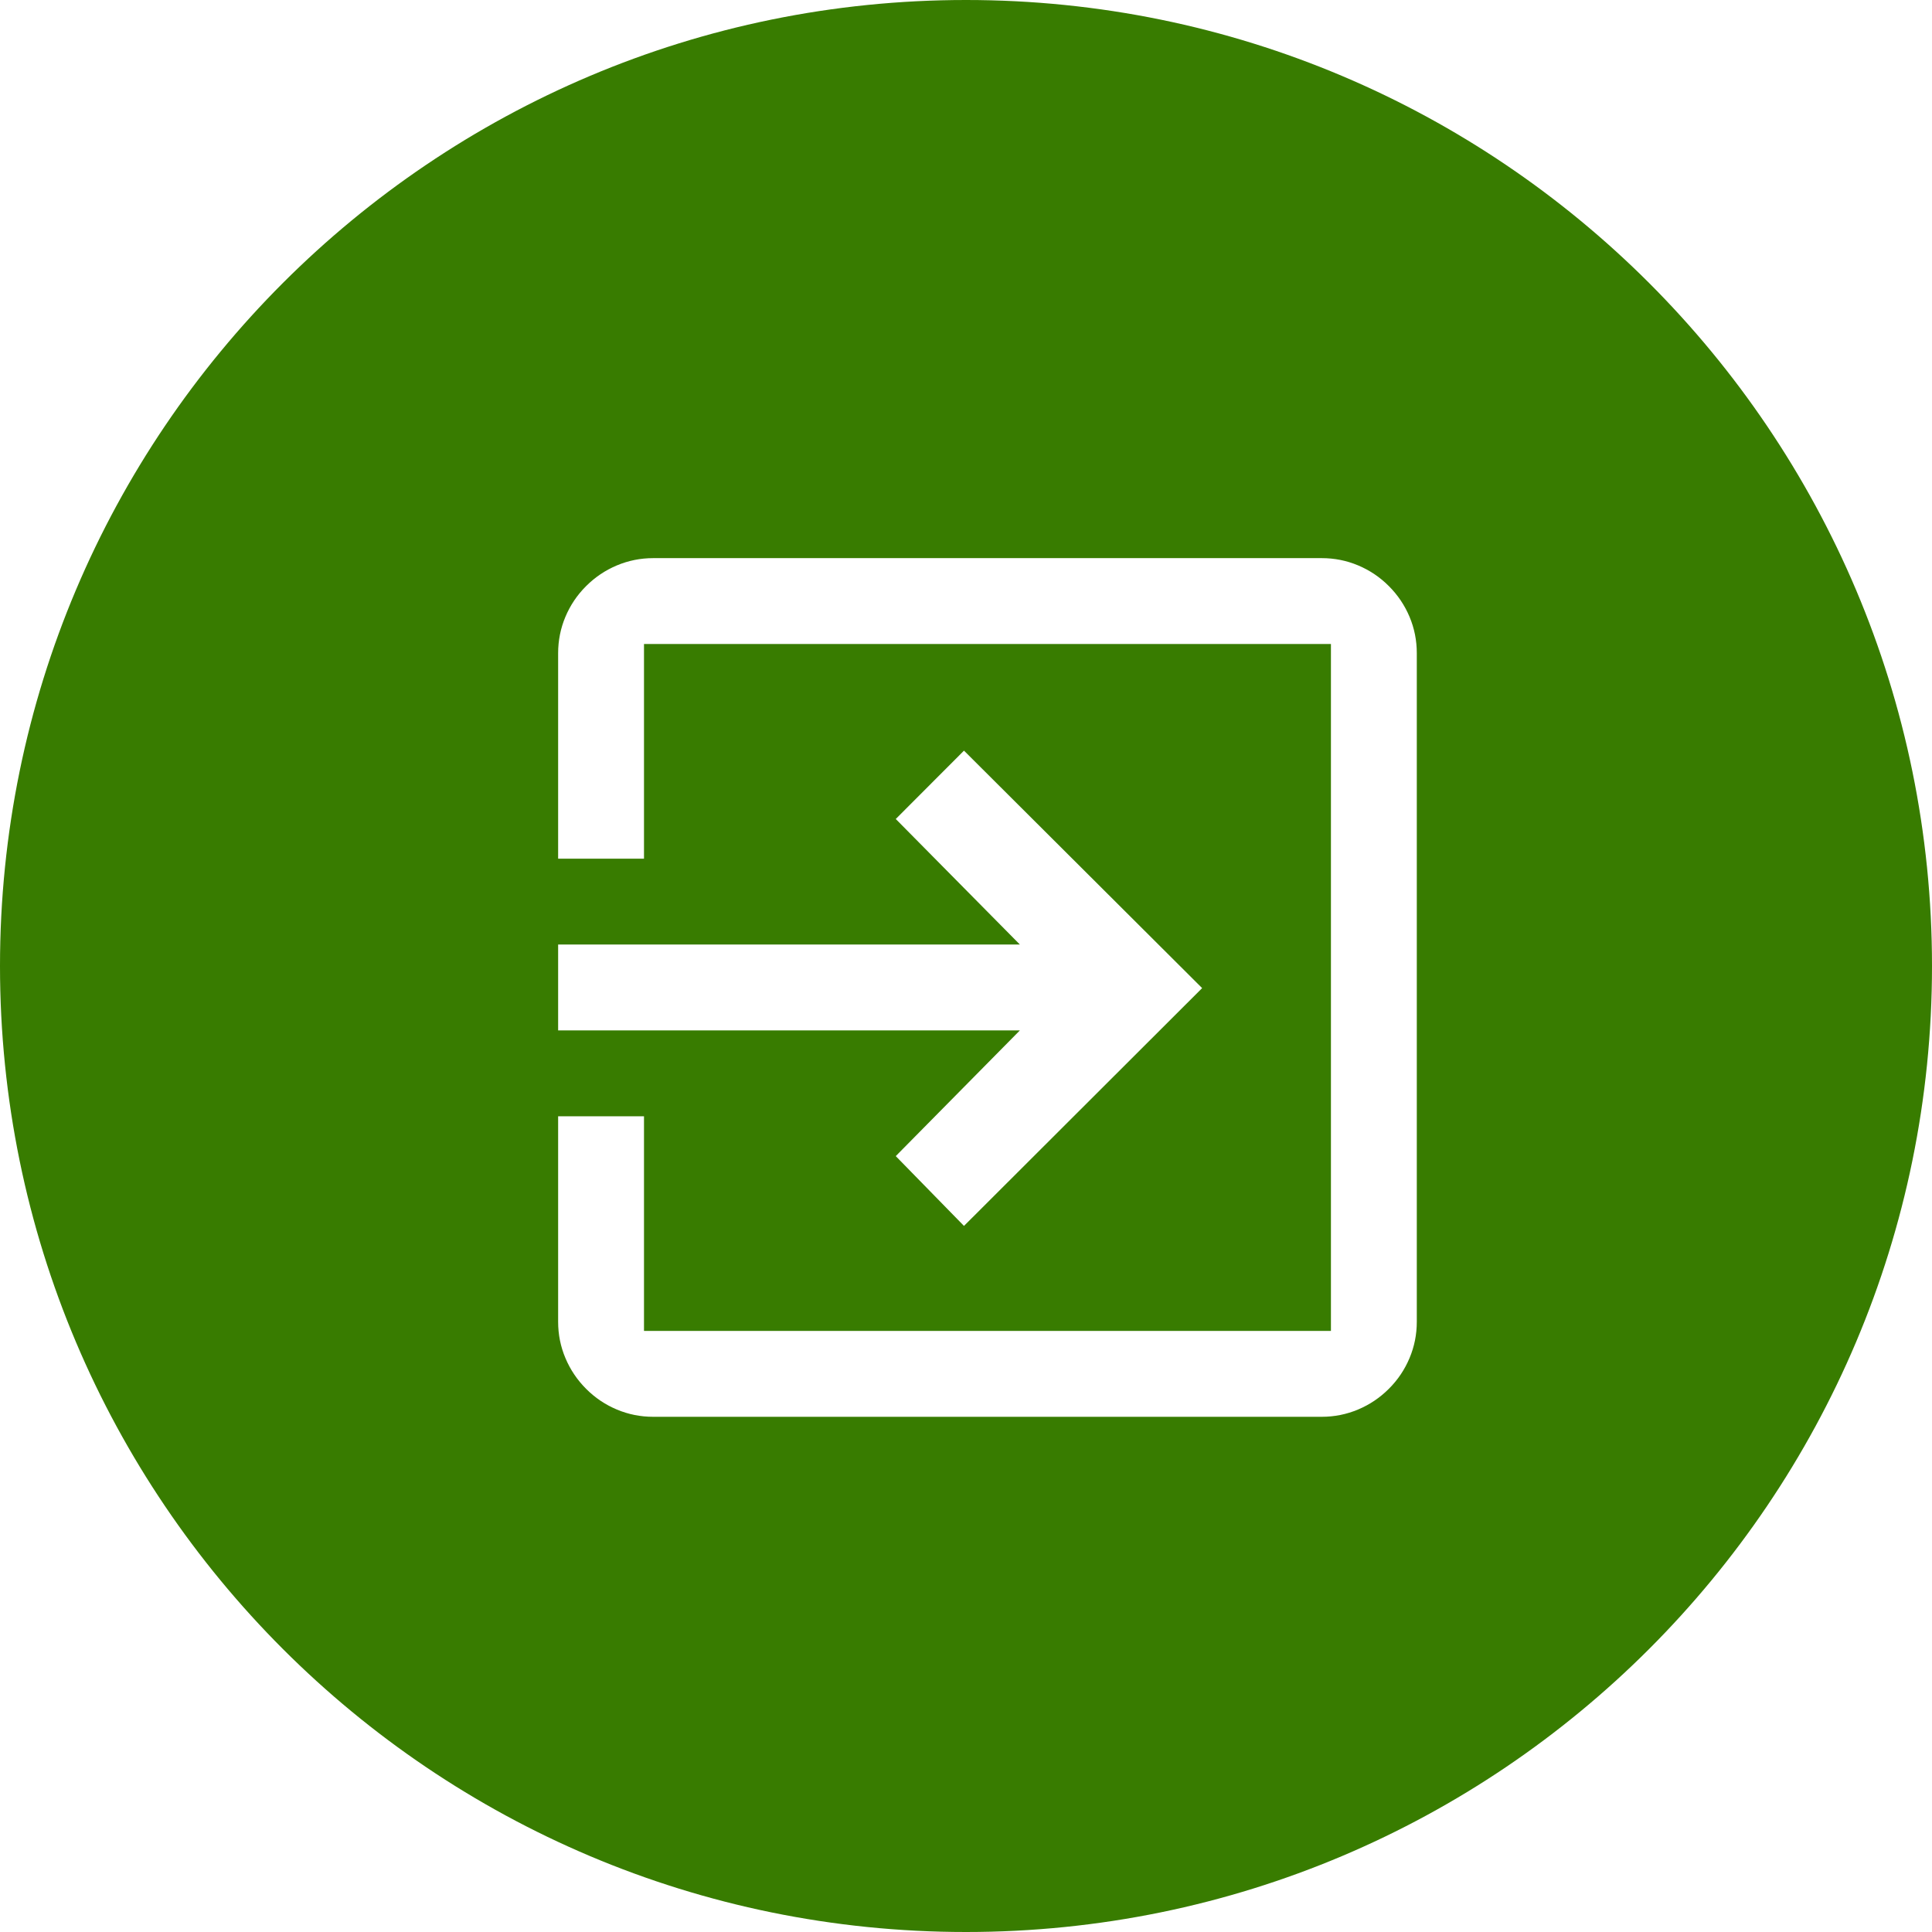 <?xml version="1.0" encoding="iso-8859-1"?>
<!-- Generator: Adobe Illustrator 19.1.0, SVG Export Plug-In . SVG Version: 6.00 Build 0)  -->
<svg version="1.1" id="Ebene_1" xmlns="http://www.w3.org/2000/svg" xmlns:xlink="http://www.w3.org/1999/xlink" x="0px" y="0px"
	 viewBox="0 0 45 45" style="enable-background:new 0 0 45 45;" xml:space="preserve">
<path style="fill:#387C00;" d="M22.5,0C10.074,0,0,10.074,0,22.5S10.074,45,22.5,45C34.926,45,45,34.926,45,22.5S34.926,0,22.5,0z
	 M13,22h10.755l-2.891-2.924l1.589-1.592L28,23.015l-5.547,5.539l-1.589-1.626L23.755,24H13V22z M33,30.786
	c0,0.295-0.056,0.577-0.169,0.846s-0.273,0.508-0.482,0.716c-0.208,0.208-0.447,0.369-0.716,0.482S31.082,33,30.786,33H15.214
	c-0.295,0-0.577-0.056-0.846-0.169s-0.508-0.273-0.716-0.482c-0.208-0.208-0.369-0.447-0.482-0.716
	C13.056,31.364,13,31.082,13,30.786V26h2v5h16V15H15v5h-2v-4.786c0-0.295,0.056-0.577,0.169-0.846
	c0.113-0.269,0.273-0.508,0.482-0.716c0.208-0.208,0.447-0.369,0.716-0.482S14.918,13,15.214,13h15.573
	c0.295,0,0.577,0.056,0.846,0.169s0.508,0.273,0.716,0.482c0.208,0.208,0.369,0.447,0.482,0.716S33,14.918,33,15.214V30.786z"/>
</svg>
